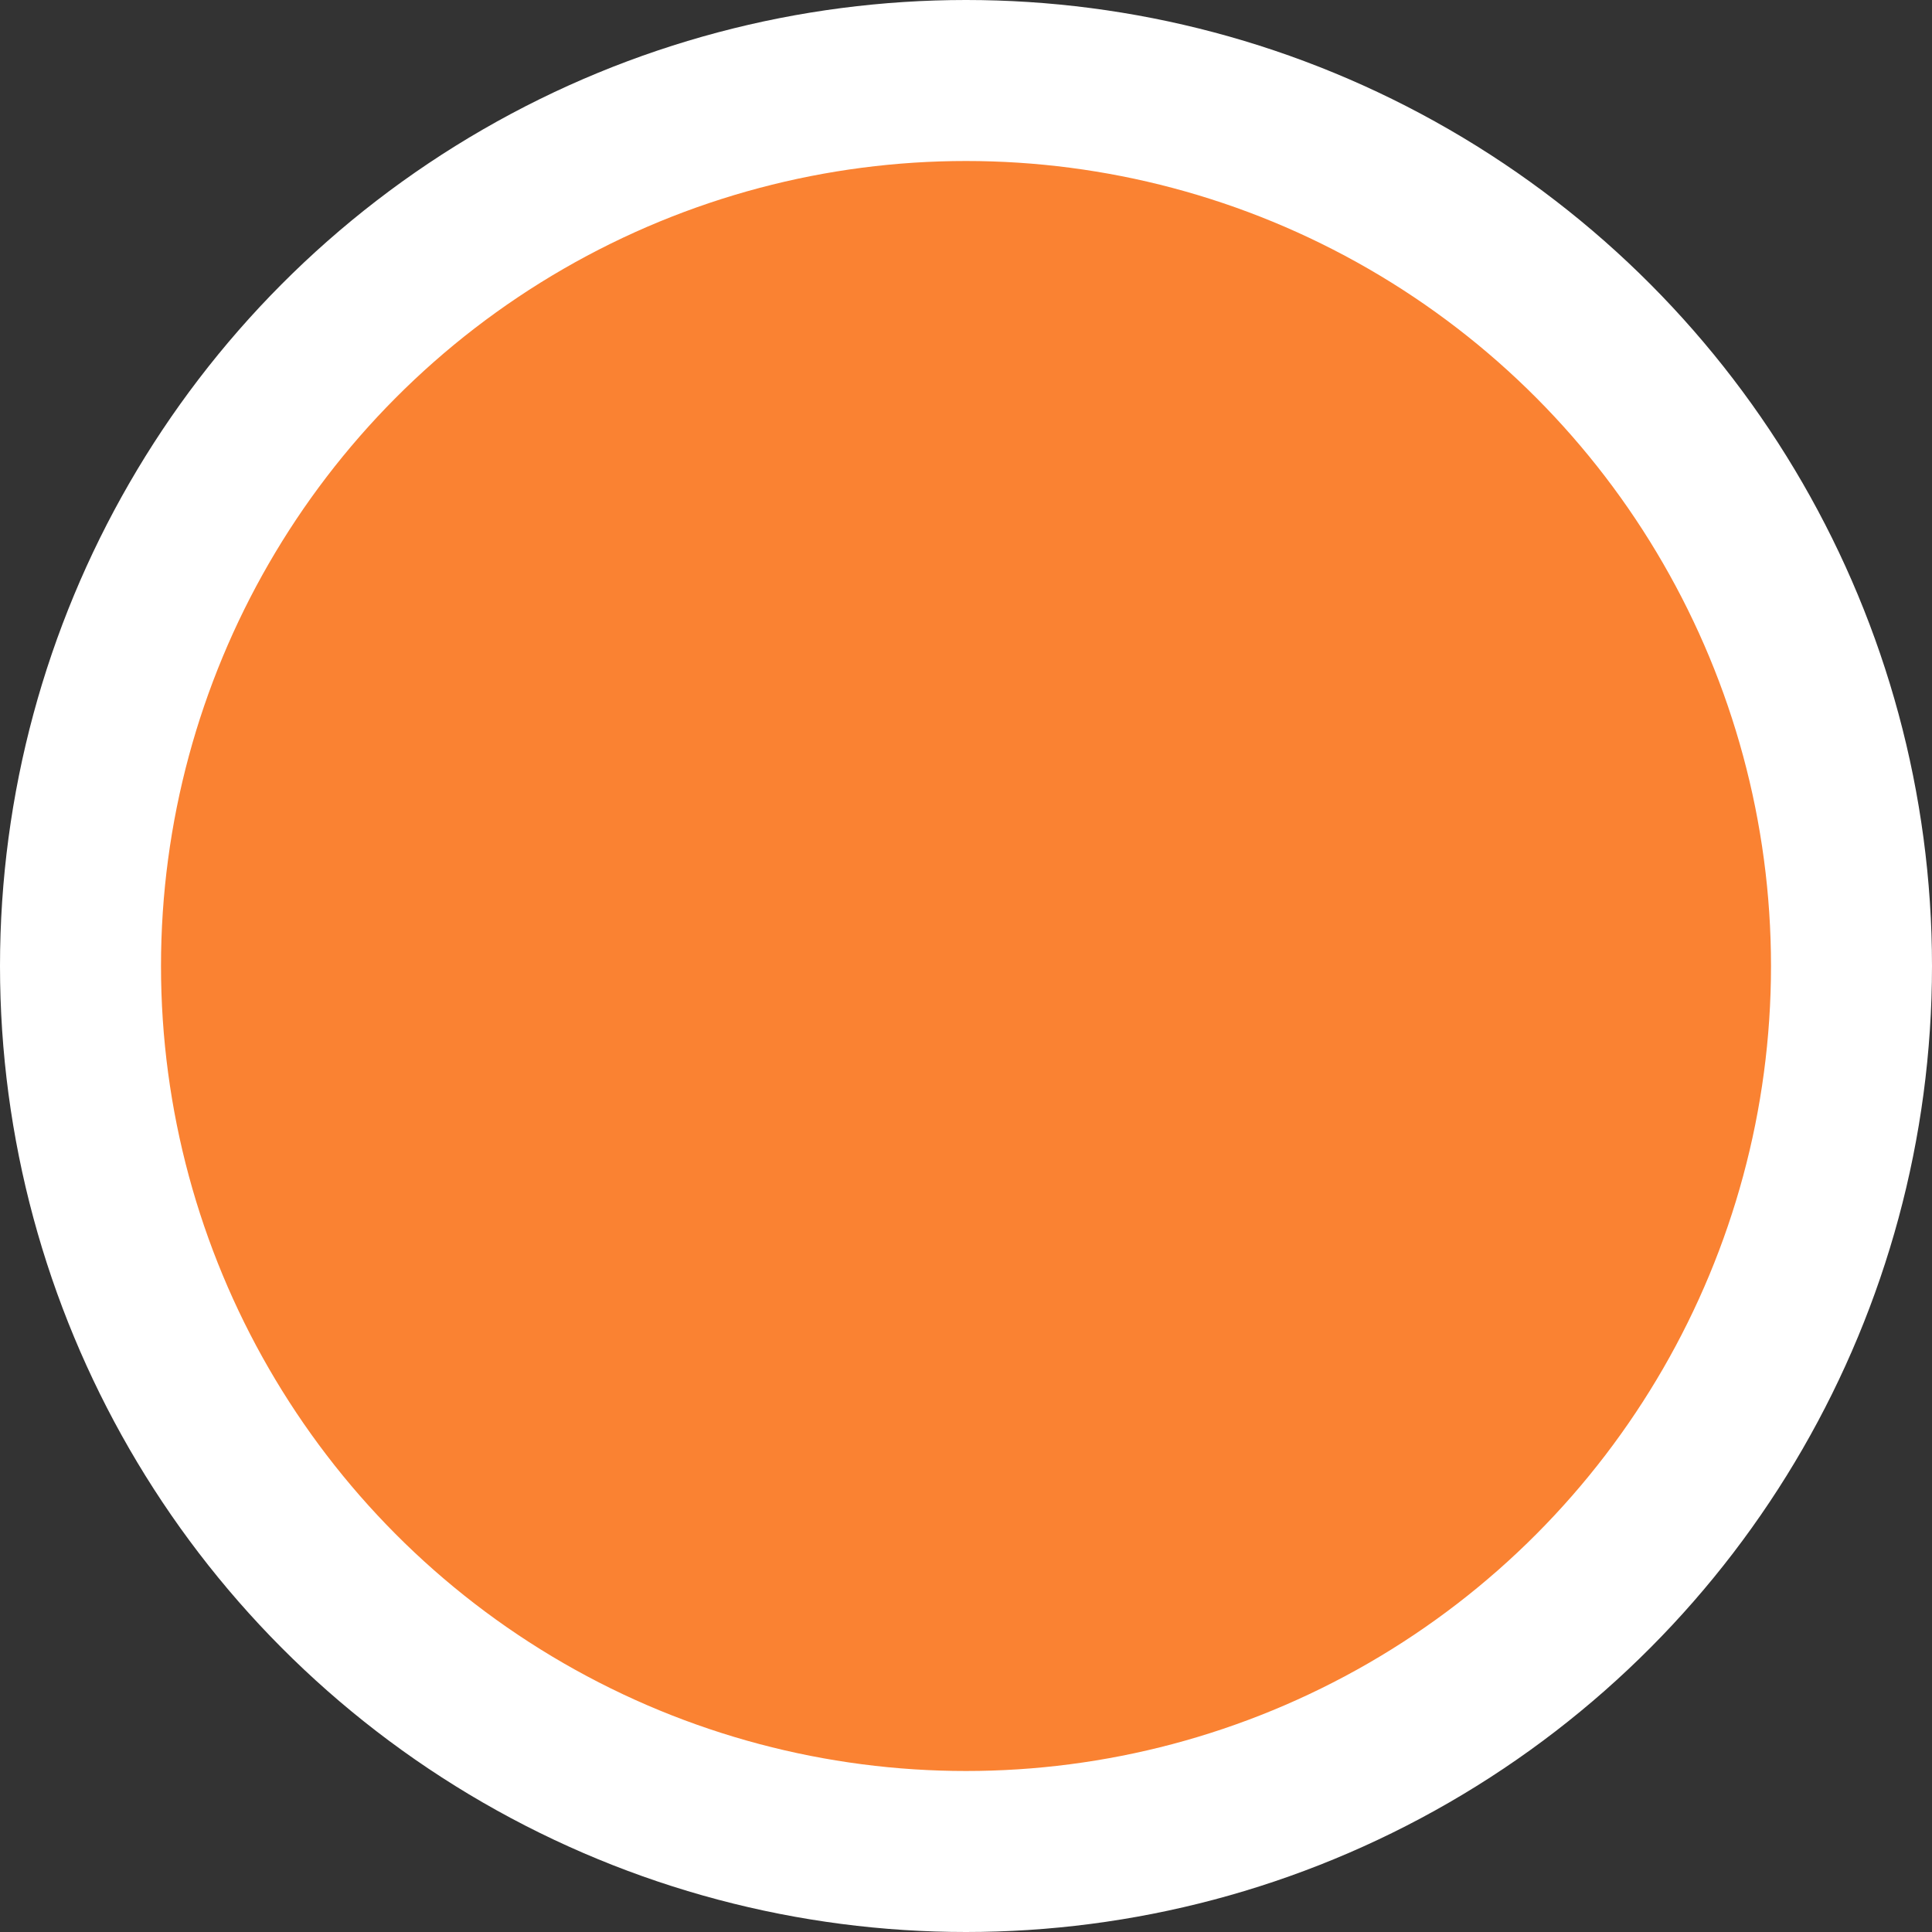 <svg width="24" height="24" viewBox="0 0 24 24" fill="none" xmlns="http://www.w3.org/2000/svg">
<rect x="0" y="0" width="24" height="24" fill="#333333" stroke="none"/>
<circle id="Dot" cx="12" cy="12" r="11" fill="#FA8232" stroke="white" stroke-width="2"/>
</svg>
